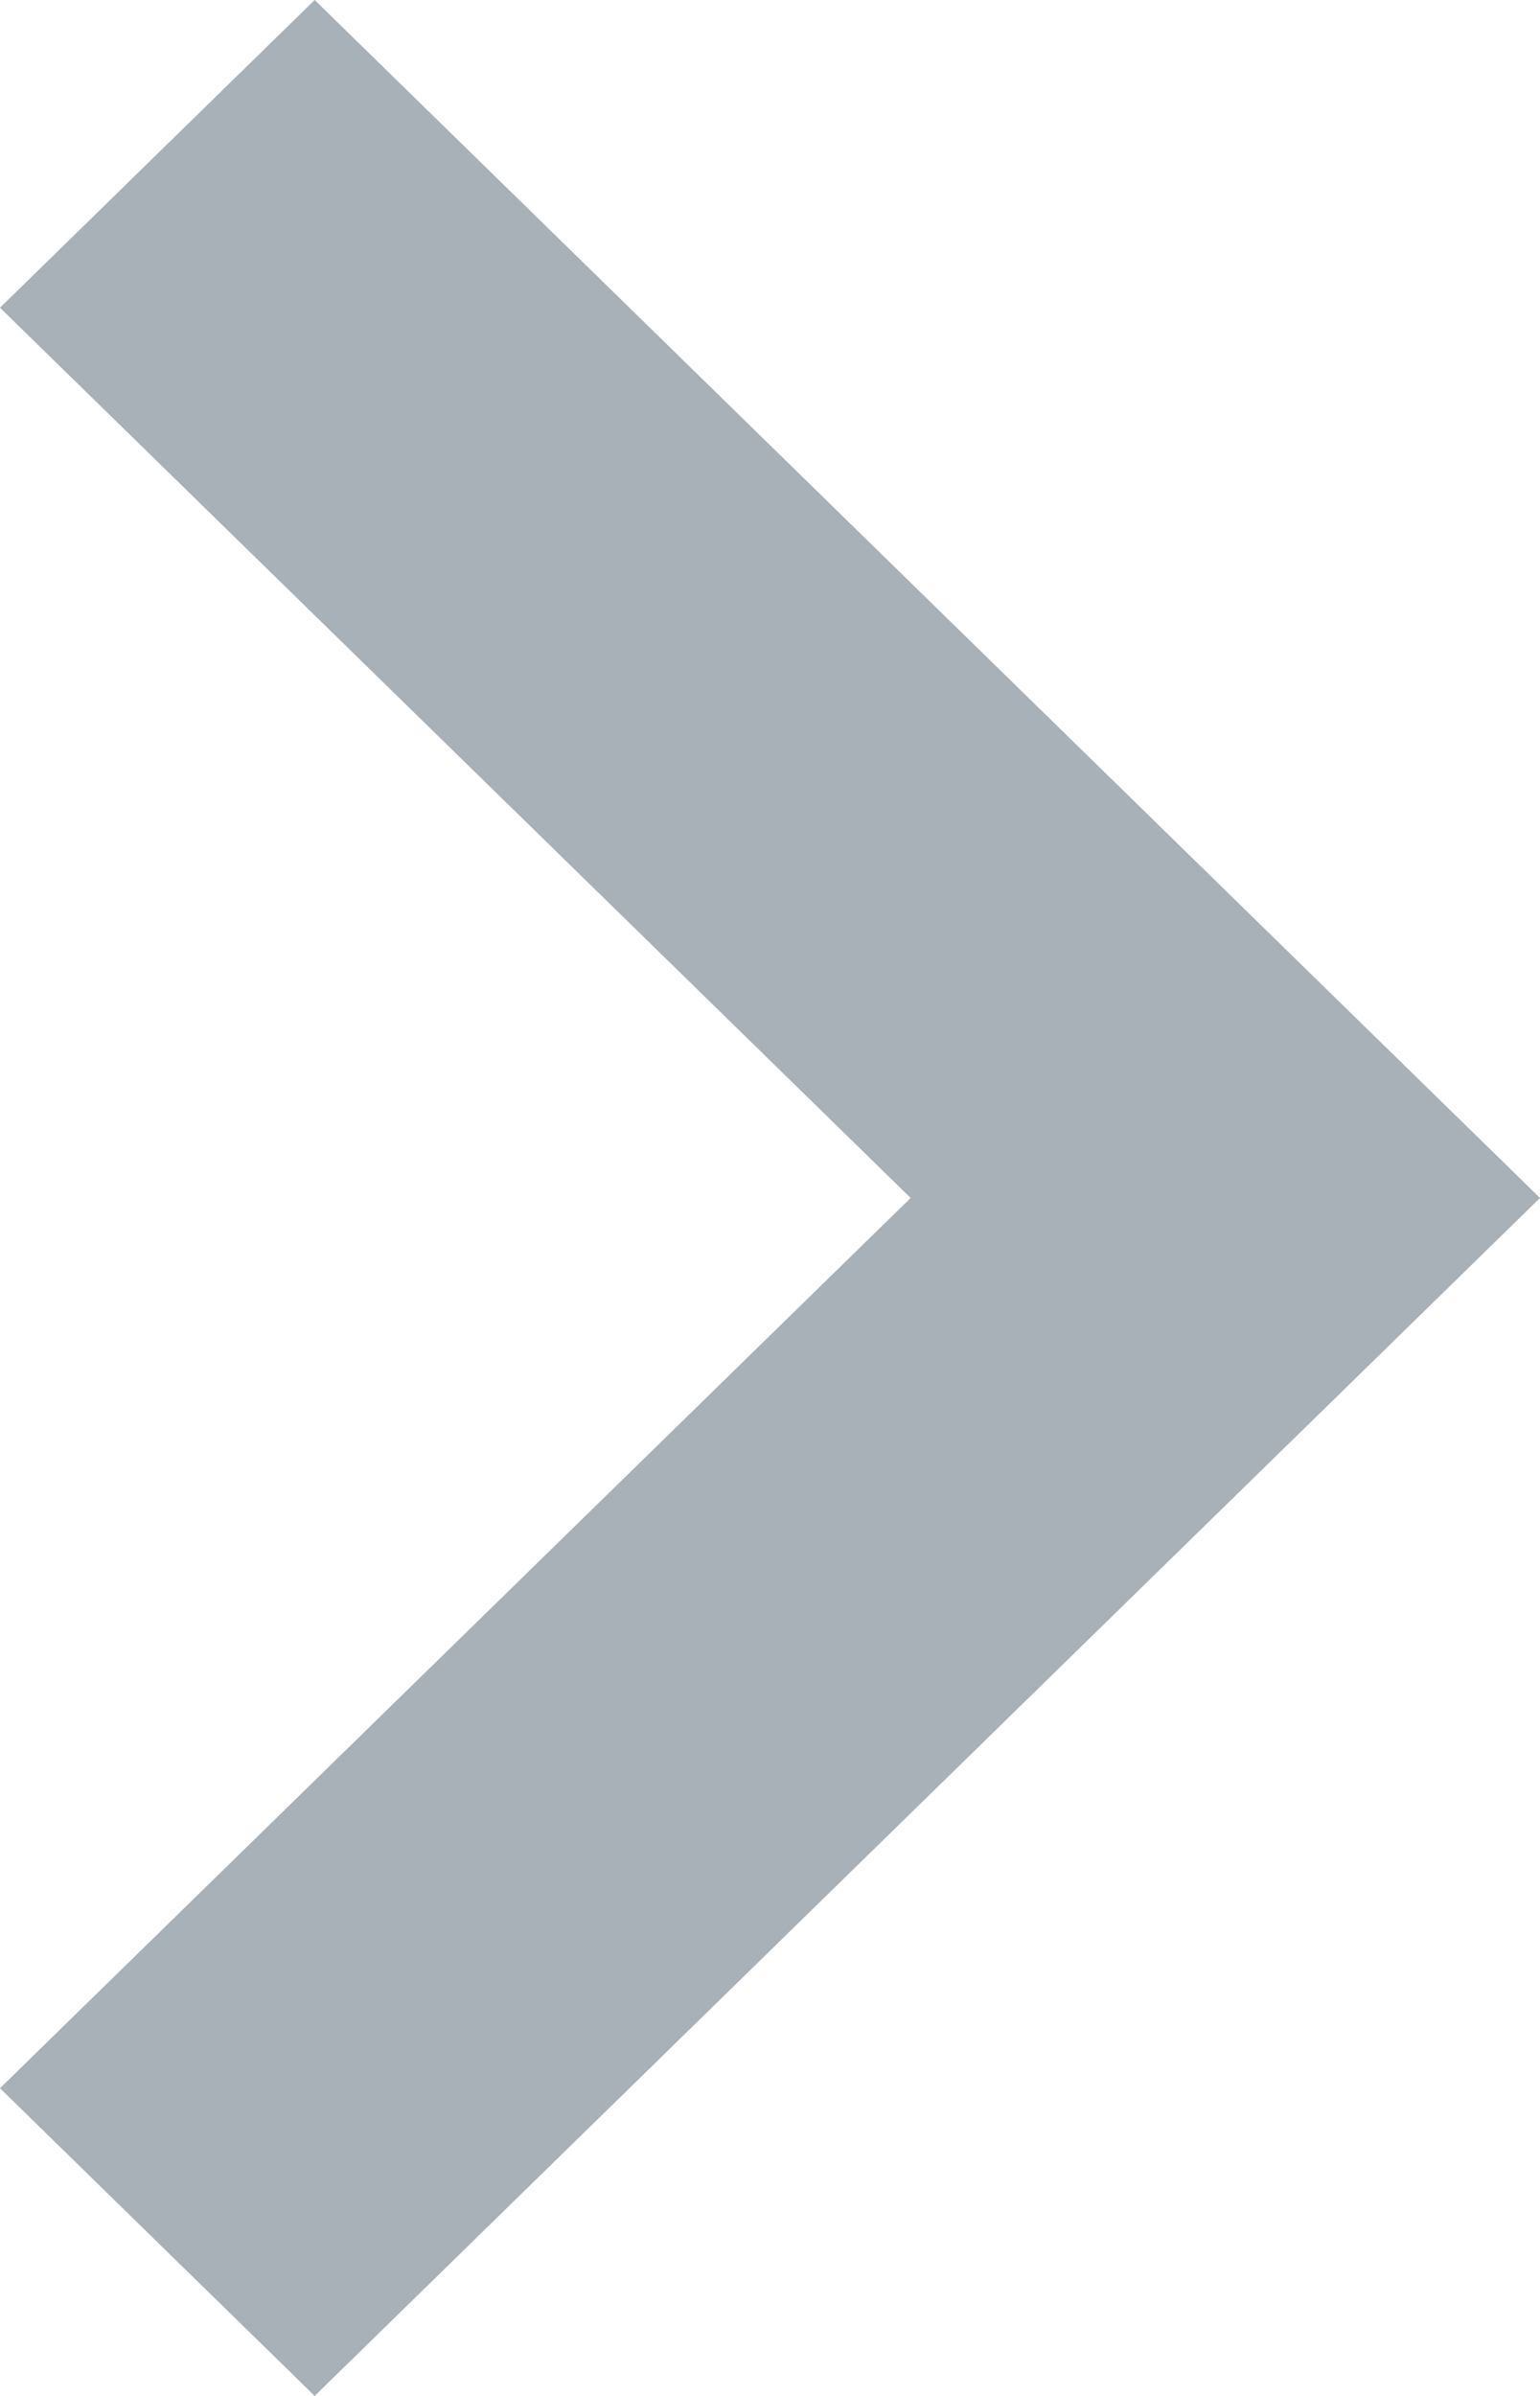 <svg width="9" height="14" viewBox="0 0 9 14" fill="none" xmlns="http://www.w3.org/2000/svg">
<path opacity="0.5" fill-rule="evenodd" clip-rule="evenodd" d="M5.322 7L0 1.798L1.839 0L9 7L1.839 14L0 12.202L5.322 7Z" fill="#526272"/>
</svg>
